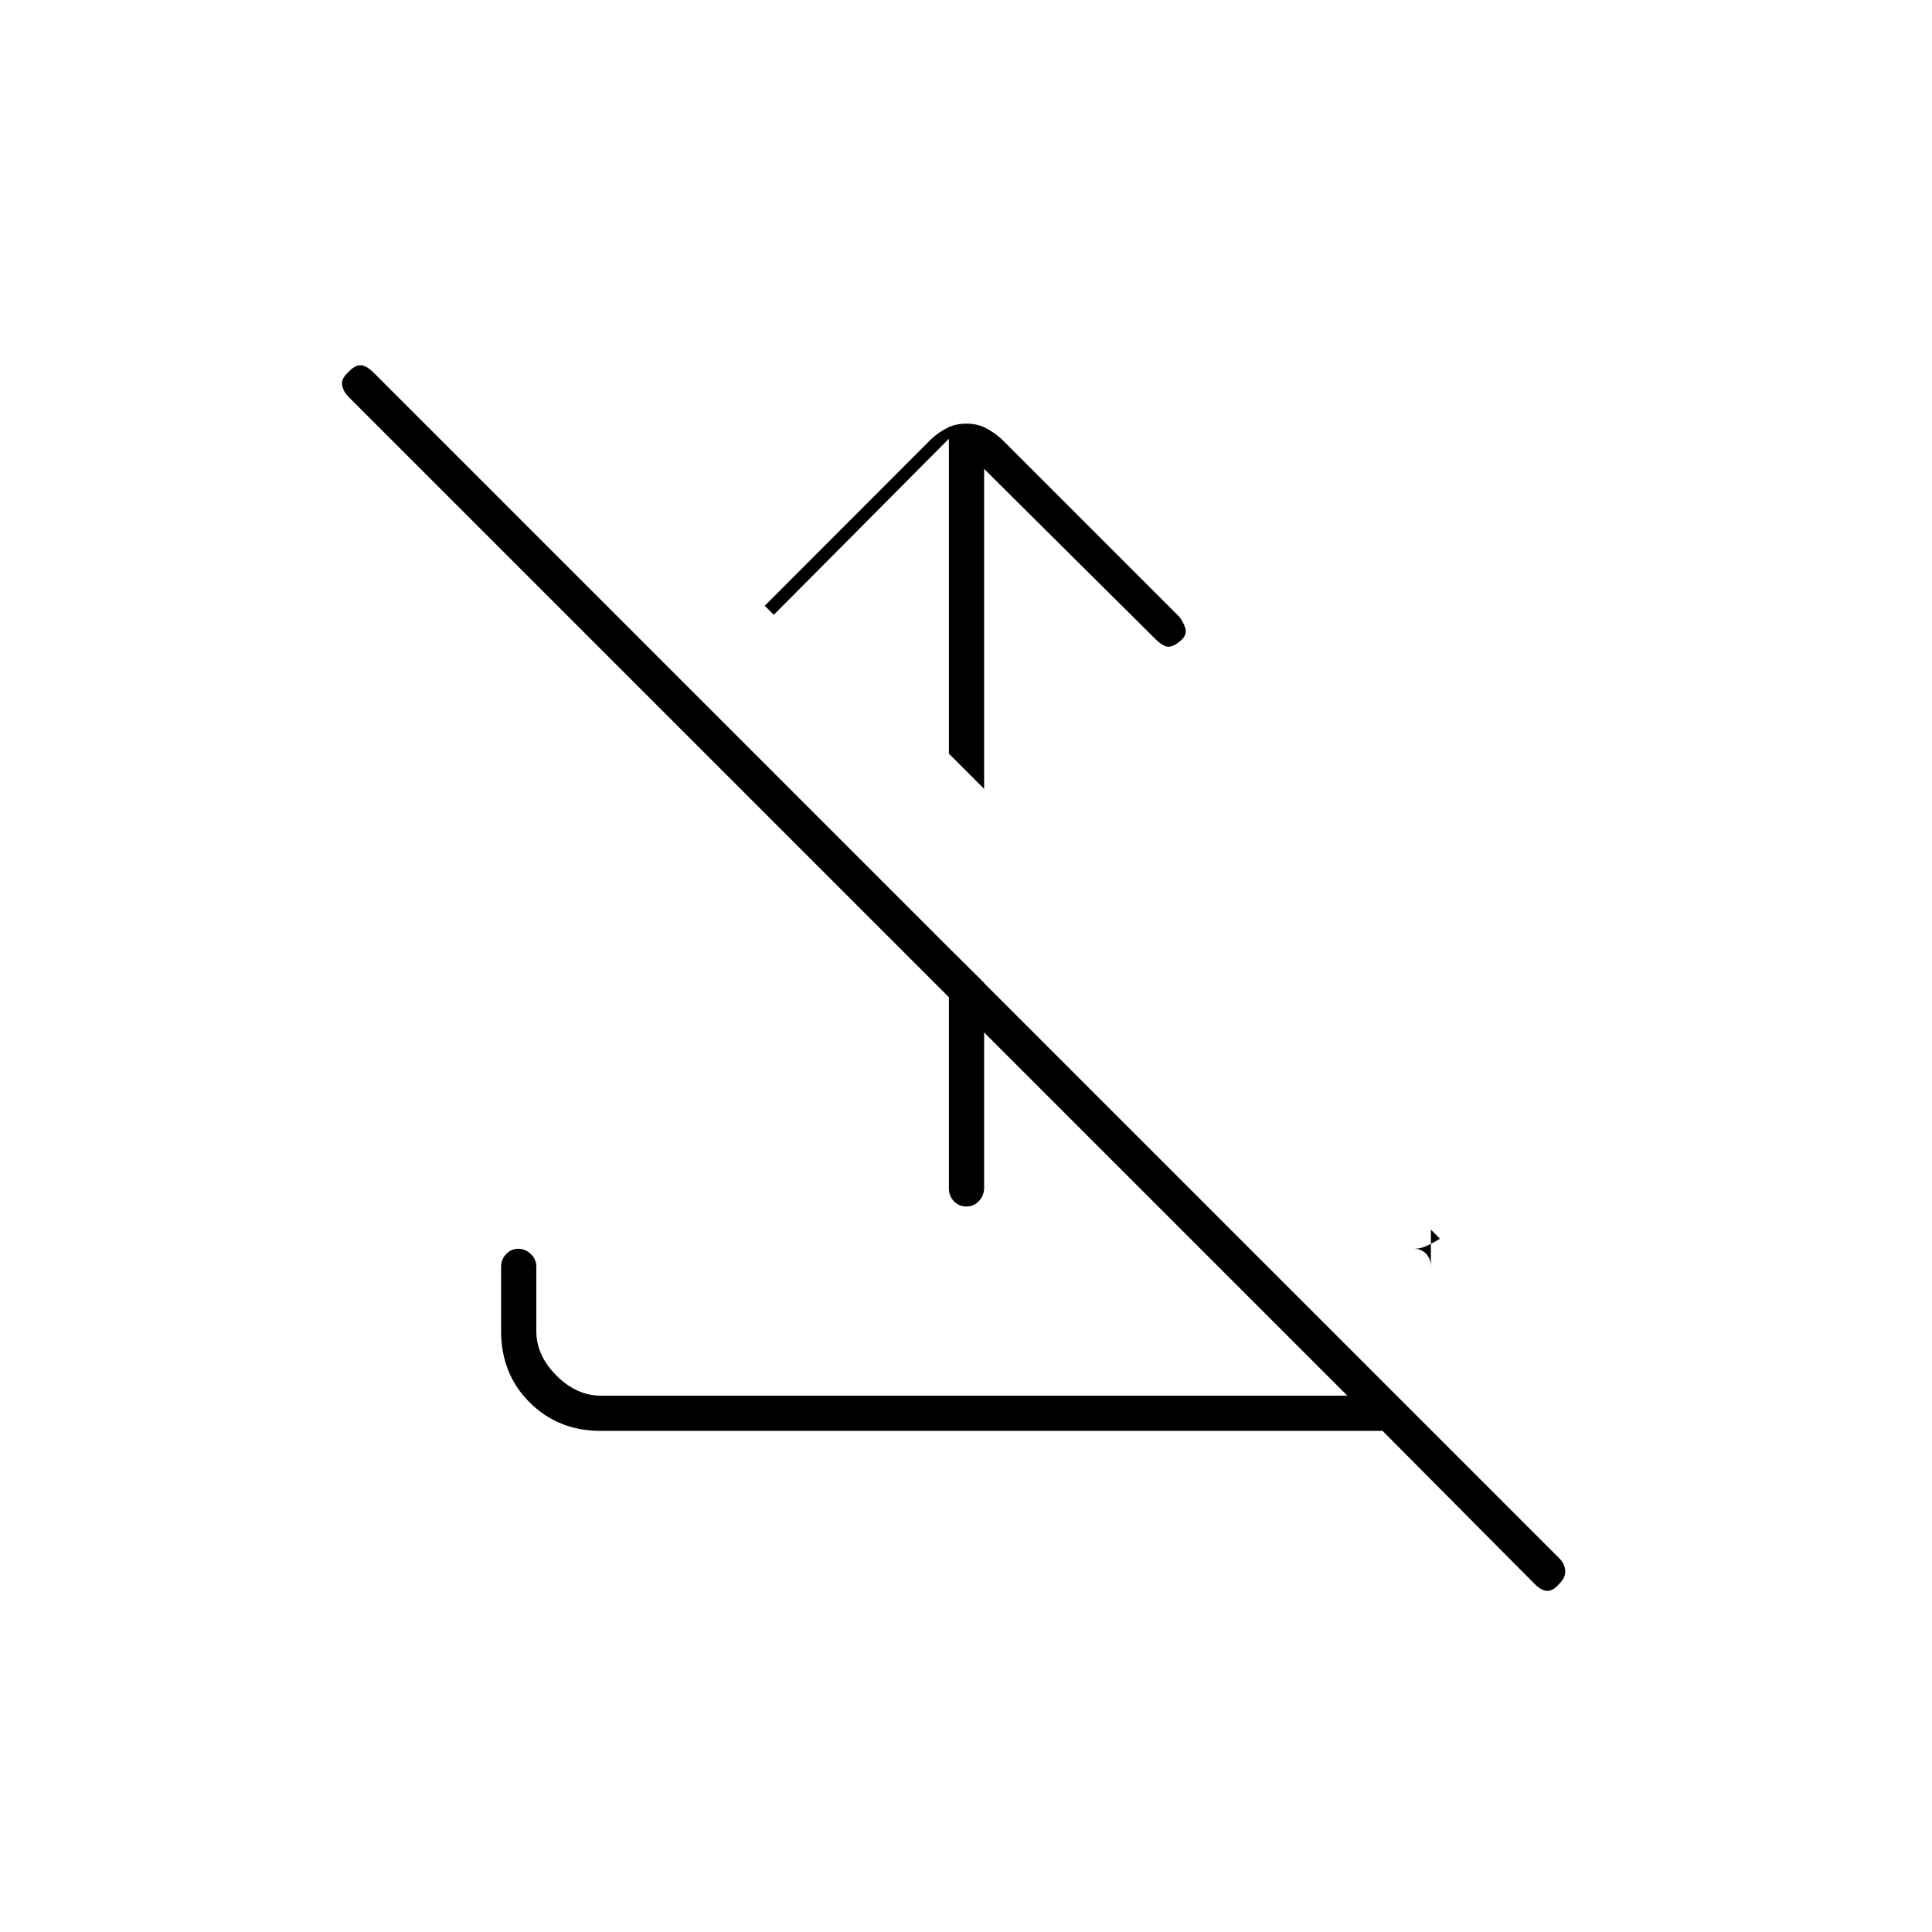 <svg xmlns="http://www.w3.org/2000/svg" height="20" viewBox="0 -960 960 960" width="20"><path d="M489-727v159l-17.5-17.5V-742l-87 87.5-4.5-4.5 82.89-83q3.94-3.5 8.02-5.5 4.09-2 9.29-2 5.2 0 9.25 2t8.05 5.5l88.5 88.5q2 2.5 3 5.75t-2.52 6.25q-4.15 3.46-6.81 2.73-2.67-.73-5.6-3.73L489-727Zm-17.5 238 17.5 17.36v101.87q0 3.77-2.54 6.52-2.54 2.75-6.25 2.75t-6.21-2.6q-2.5-2.6-2.5-6.4V-489ZM687-249H298.4q-21.05 0-35.22-14.15Q249-277.3 249-298.5v-32q0-3.8 2.54-6.4 2.54-2.6 6-2.6t6.21 2.6q2.75 2.6 2.75 6.4v32q0 12 10 22t22 10h371L173.08-762.92q-2.58-2.58-3.08-5.75-.5-3.16 3-6.33 3.17-3.5 6.08-3.5 2.92 0 6.61 3.69l589.12 589.12q2.69 2.69 2.94 6.12t-3 6.57q-2.92 3.5-5.83 3.5-2.92 0-6.42-3.5L687-249Zm24-100 4.5 4.5q-1.5 1-5.33 3-3.82 2-7.57 2 3.7 0 6.05 2.53 2.35 2.53 2.35 6.47V-349Z"/></svg>